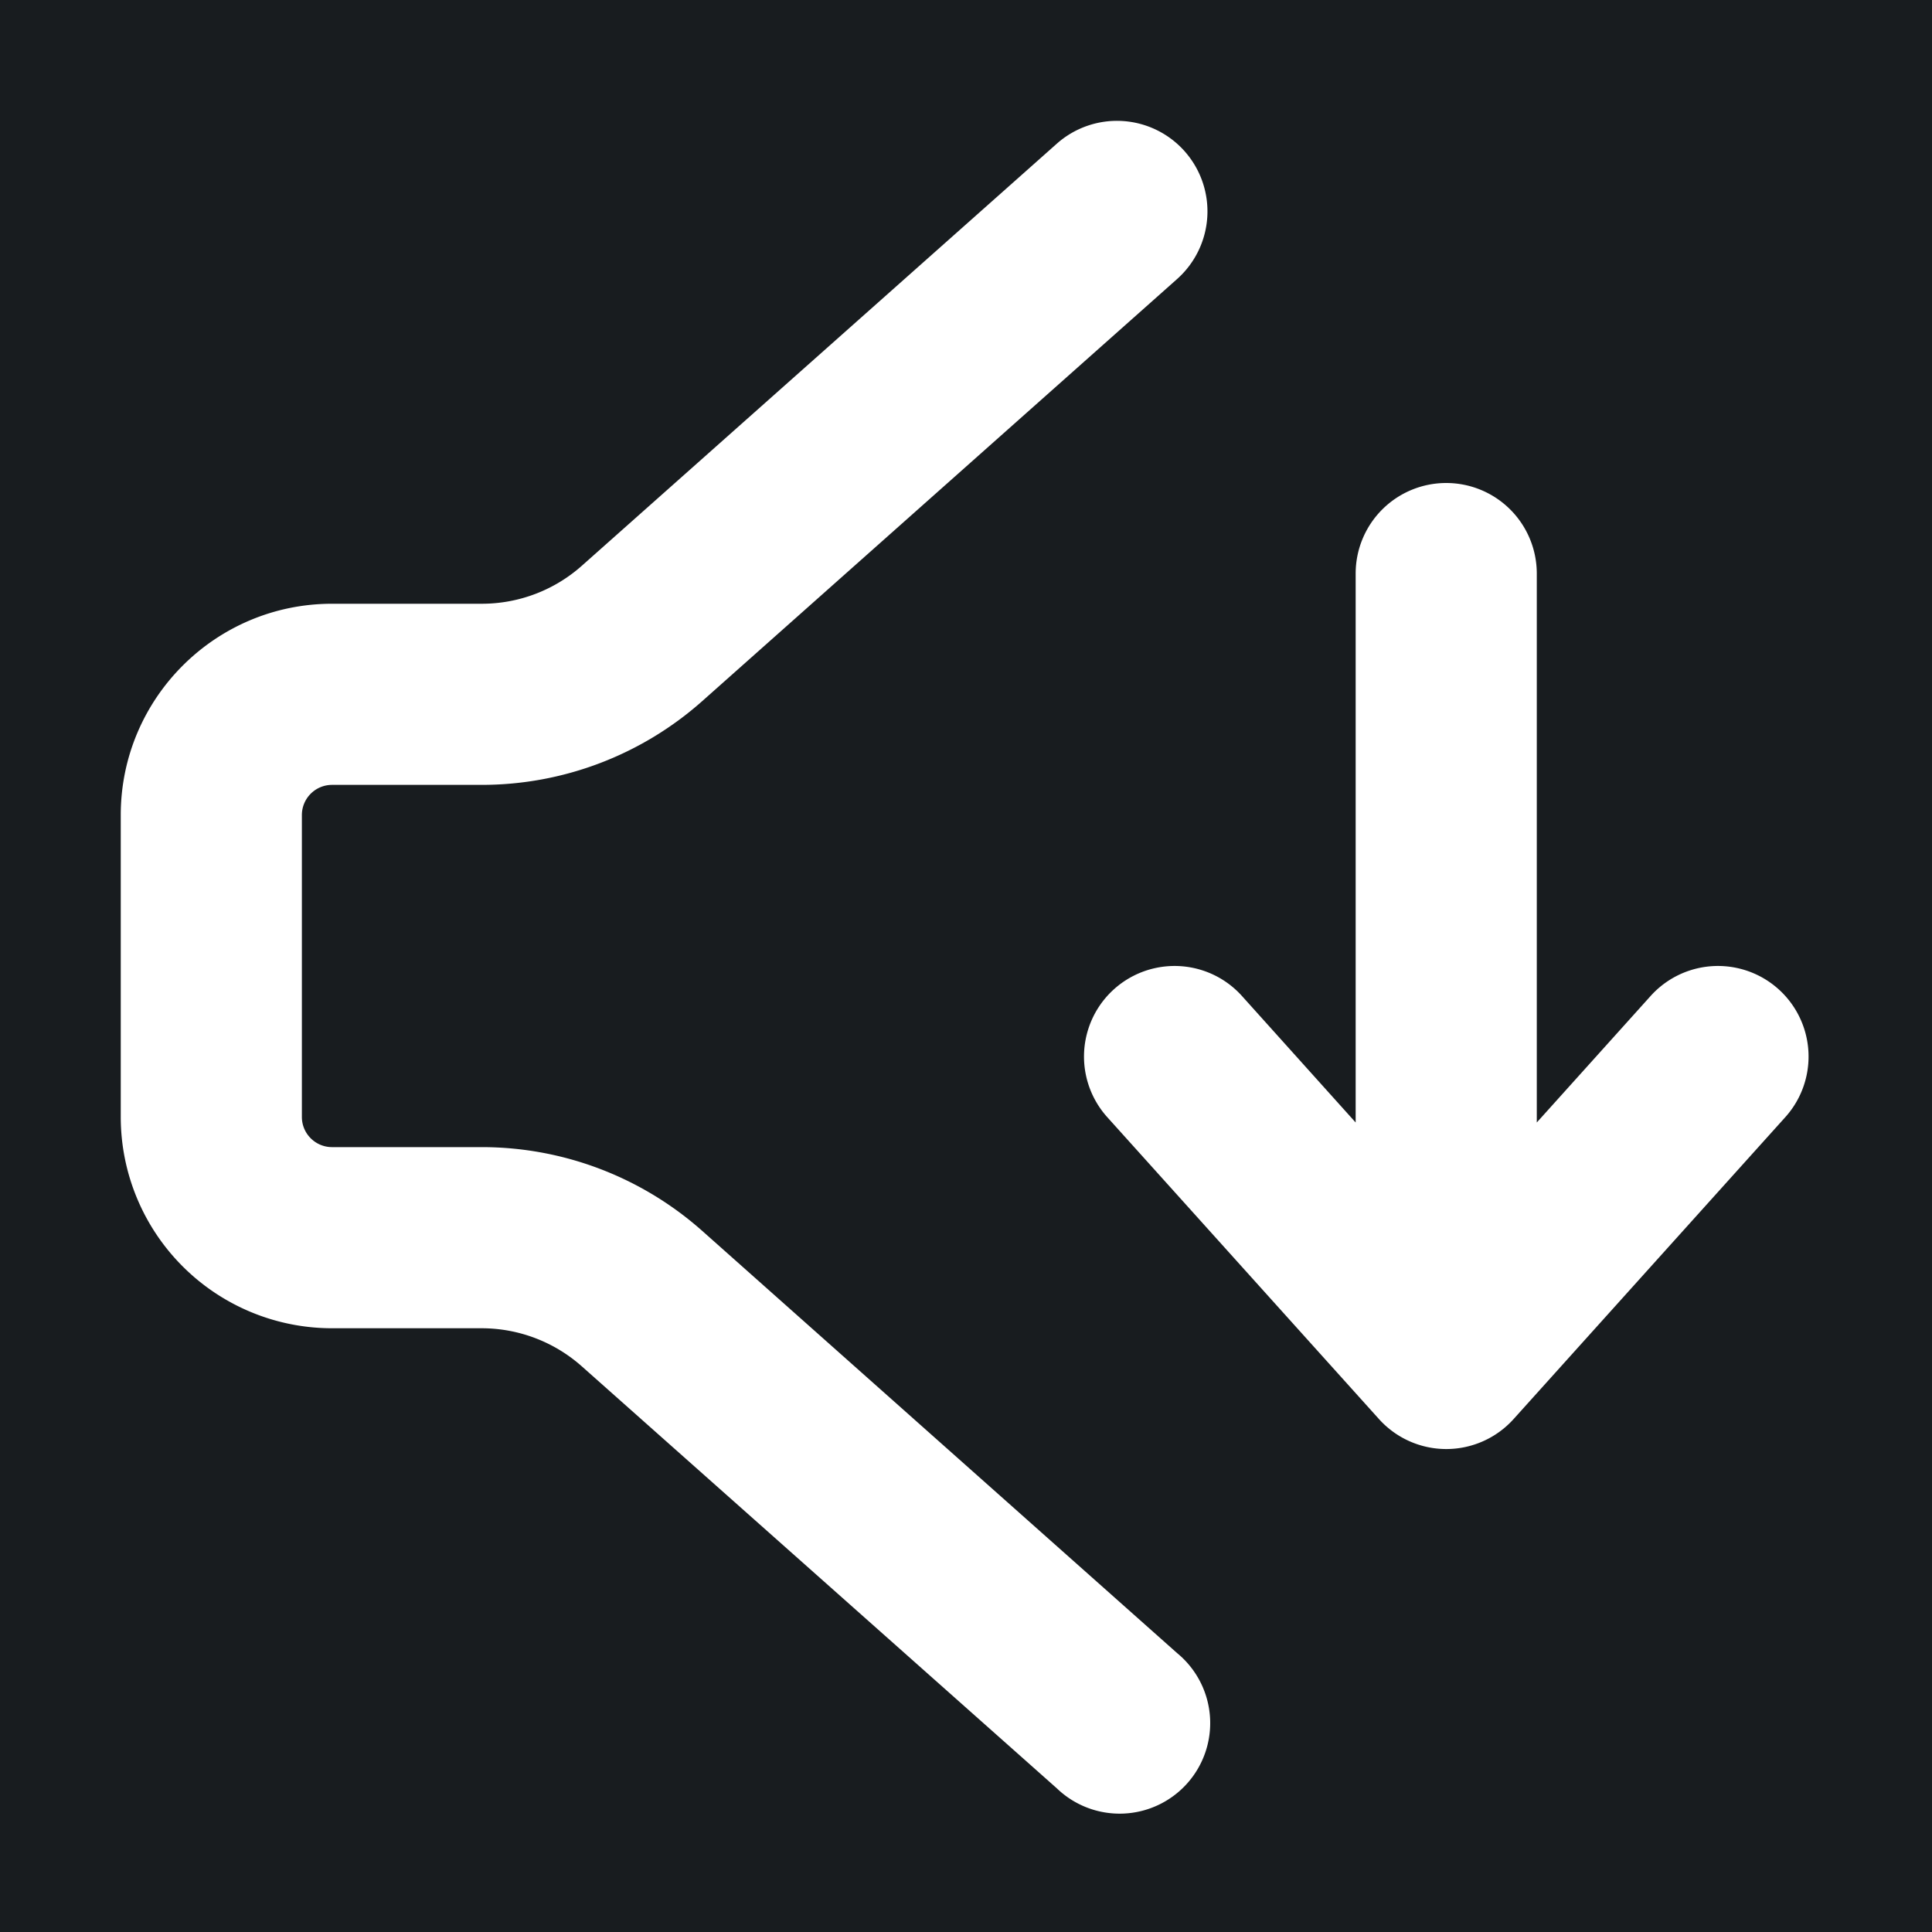 <svg xmlns="http://www.w3.org/2000/svg" width="32" height="32" fill="none" viewBox="0 0 16 16"><path fill="#181c1f" d="M0 0h16v16H0z"/><path fill="#fff" fill-rule="evenodd" d="M9.81 1.252a.75.75 0 0 1-.062 1.059L5.817 5.805A2.75 2.75 0 0 1 3.99 6.5H2.75a.25.25 0 0 0-.25.25v2.5c0 .138.112.25.25.25h1.24a2.75 2.75 0 0 1 1.827.695l3.931 3.495a.75.75 0 1 1-.996 1.12L4.82 11.317A1.25 1.25 0 0 0 3.99 11H2.75A1.75 1.75 0 0 1 1 9.25v-2.5C1 5.784 1.784 5 2.75 5h1.24c.306 0 .601-.112.83-.316L8.752 1.19a.75.75 0 0 1 1.059.063M11.977 4a.75.75 0 0 1 .75.75v4.546l.943-1.048a.75.75 0 0 1 1.115 1.004l-2.25 2.5a.75.75 0 0 1-1.115 0l-2.25-2.5a.75.75 0 1 1 1.115-1.004l.942 1.048V4.75a.75.75 0 0 1 .75-.75" clip-rule="evenodd"/></svg>